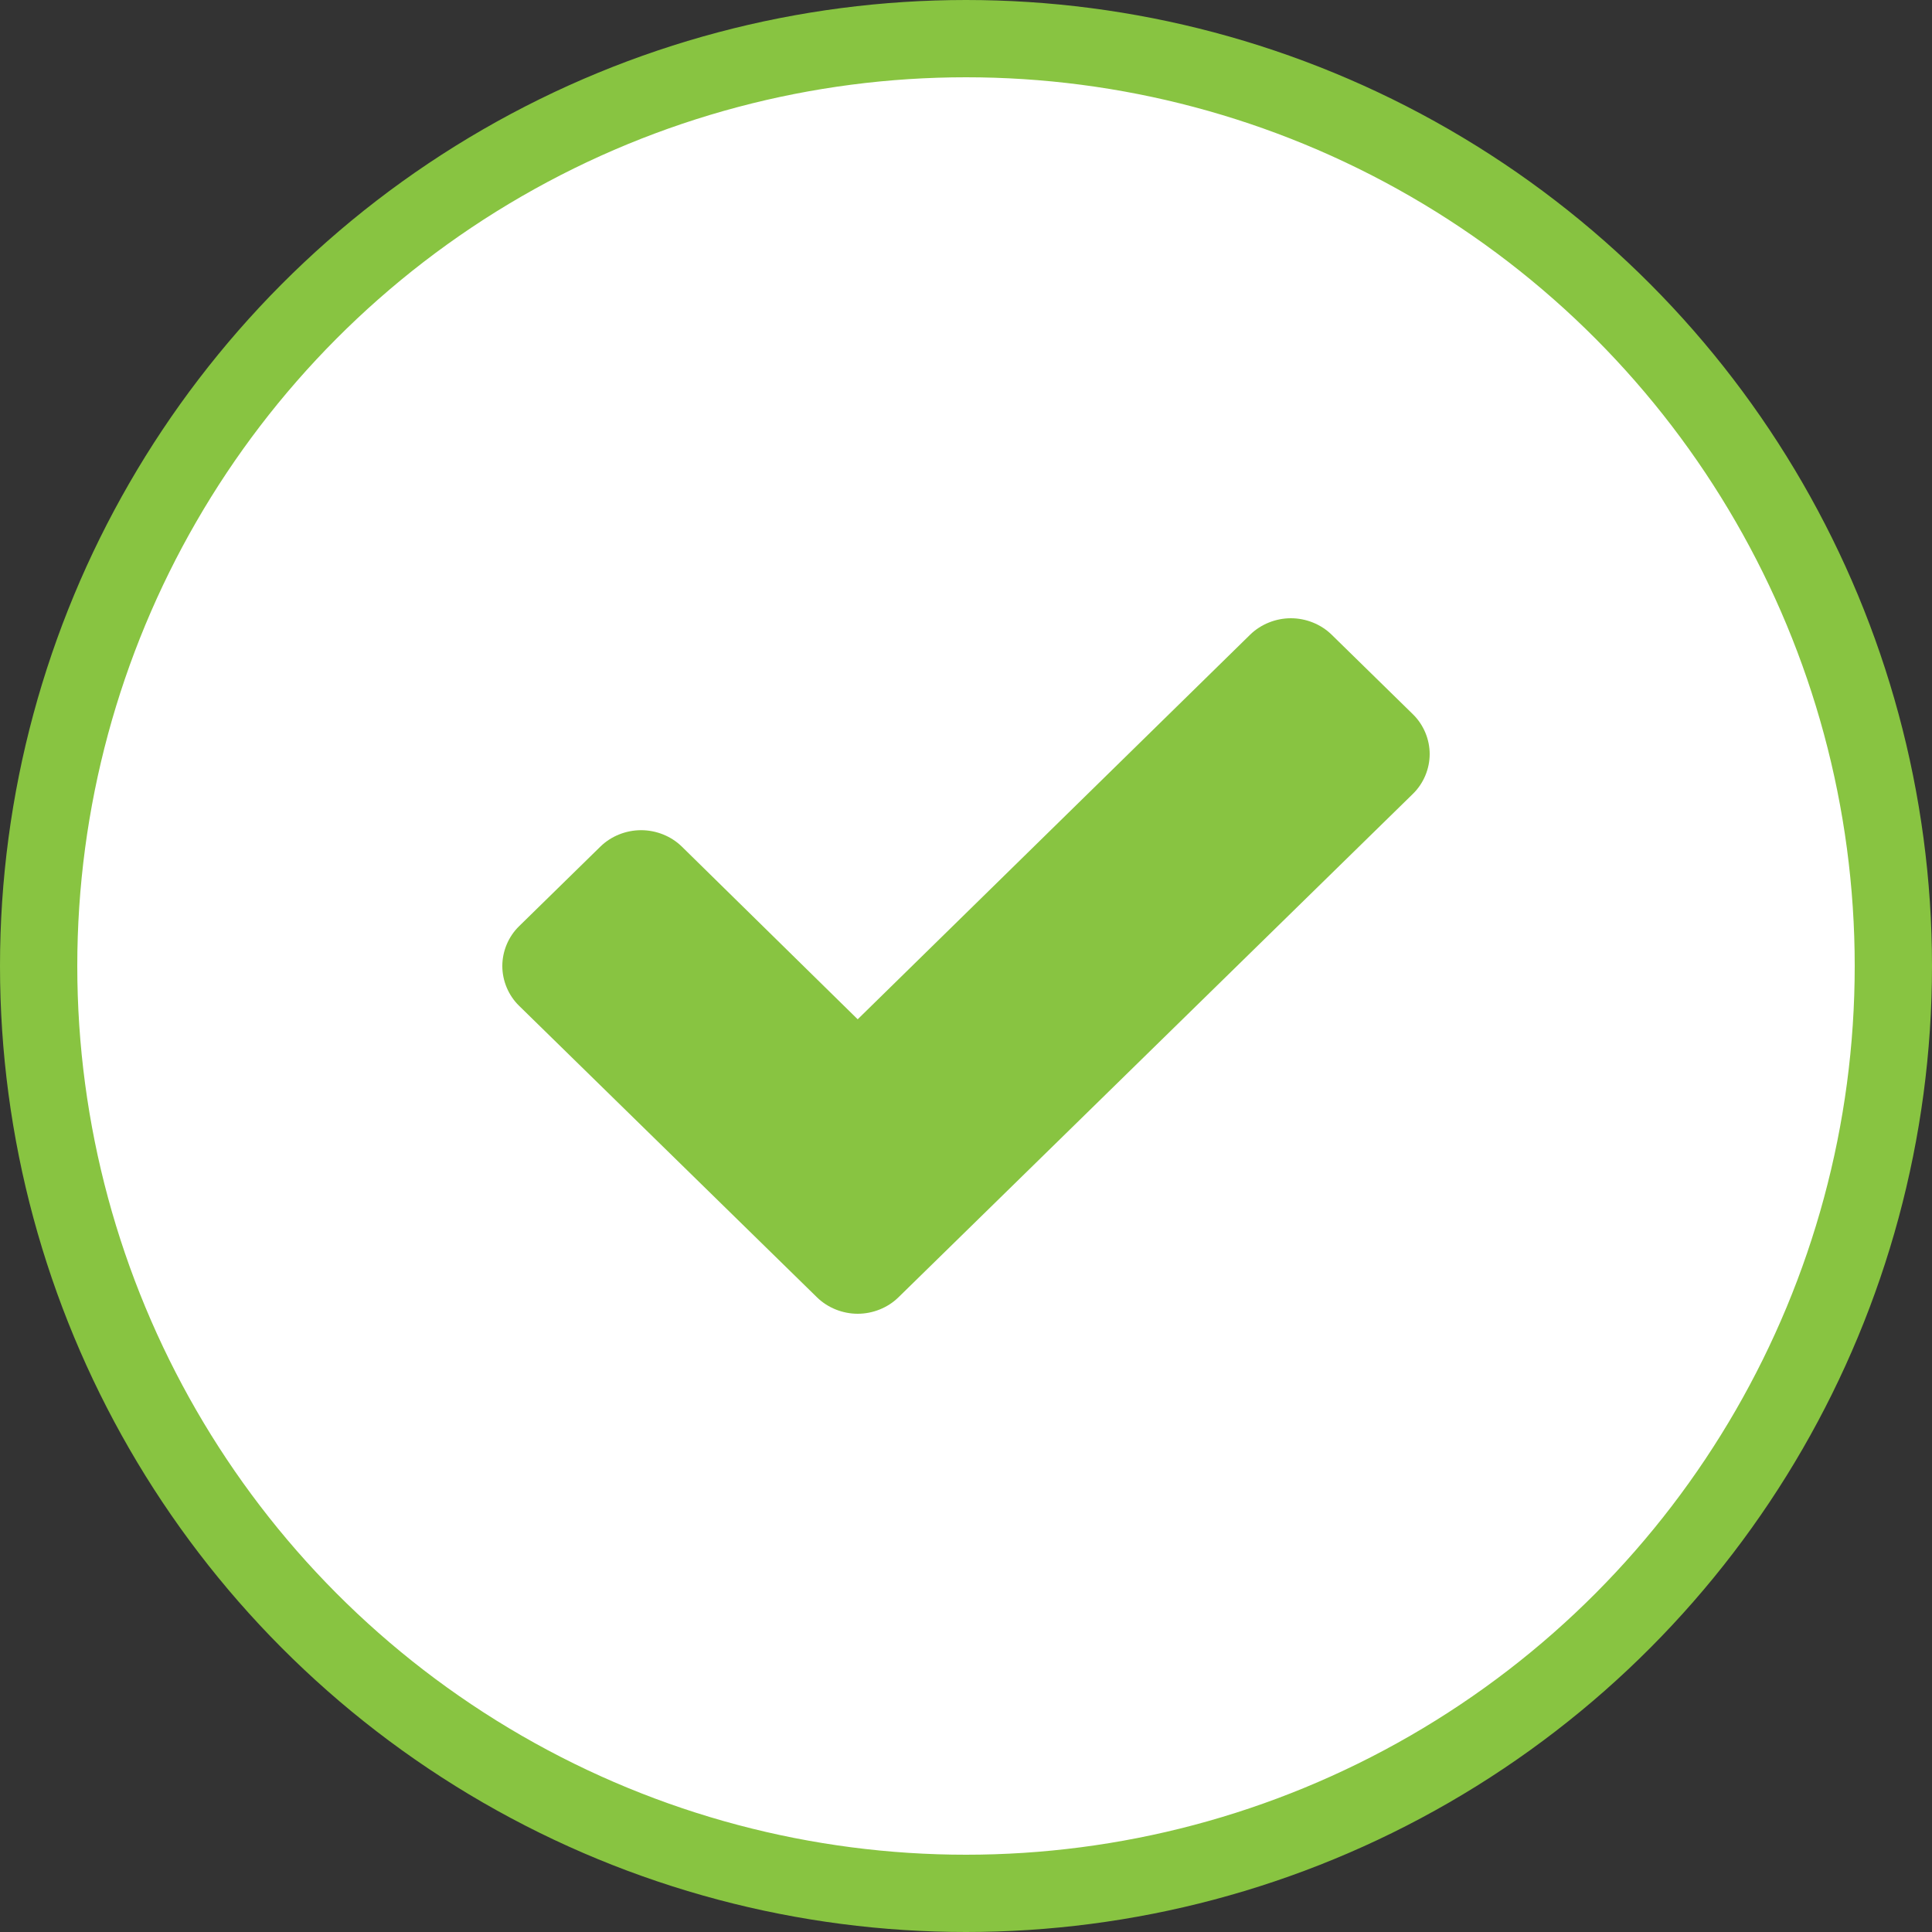 <?xml version="1.0" encoding="UTF-8"?>
<svg width="50px" height="50px" viewBox="0 0 50 50" version="1.1" xmlns="http://www.w3.org/2000/svg" xmlns:xlink="http://www.w3.org/1999/xlink">
    <rect x="0" y="0" width="50" height="50" fill="#333333" stroke="none"/>
    <!-- Generator: Sketch 45.2 (43514) - http://www.bohemiancoding.com/sketch -->
    <title>exit</title>
    <desc>Created with Sketch.</desc>
    <defs></defs>
    <g id="Page-1" stroke="none" stroke-width="1" fill="none" fill-rule="evenodd">
        <g id="exit">
            <g id="Group" transform="translate(1, 1)">
                <circle id="Oval" stroke="#88C441" stroke-width="2" fill="#FFFFFF" cx="24" cy="24" r="24"></circle>
                <path d="M36,18.515 C36,18.136 35.845,17.758 35.566,17.485 L33.461,15.424 C33.182,15.152 32.795,15 32.408,15 C32.021,15 31.634,15.152 31.355,15.424 L21.197,25.379 L16.645,20.909 C16.366,20.636 15.979,20.485 15.592,20.485 C15.205,20.485 14.818,20.636 14.539,20.909 L12.434,22.97 C12.155,23.242 12,23.621 12,24 C12,24.379 12.155,24.758 12.434,25.03 L18.039,30.515 L20.145,32.576 C20.423,32.848 20.81,33 21.197,33 C21.585,33 21.972,32.848 22.25,32.576 L24.356,30.515 L35.566,19.545 C35.845,19.273 36,18.894 36,18.515 L36,18.515 Z" id="Icons/Check" fill="#88C441"></path>
            </g>
        </g>
    </g>
</svg>